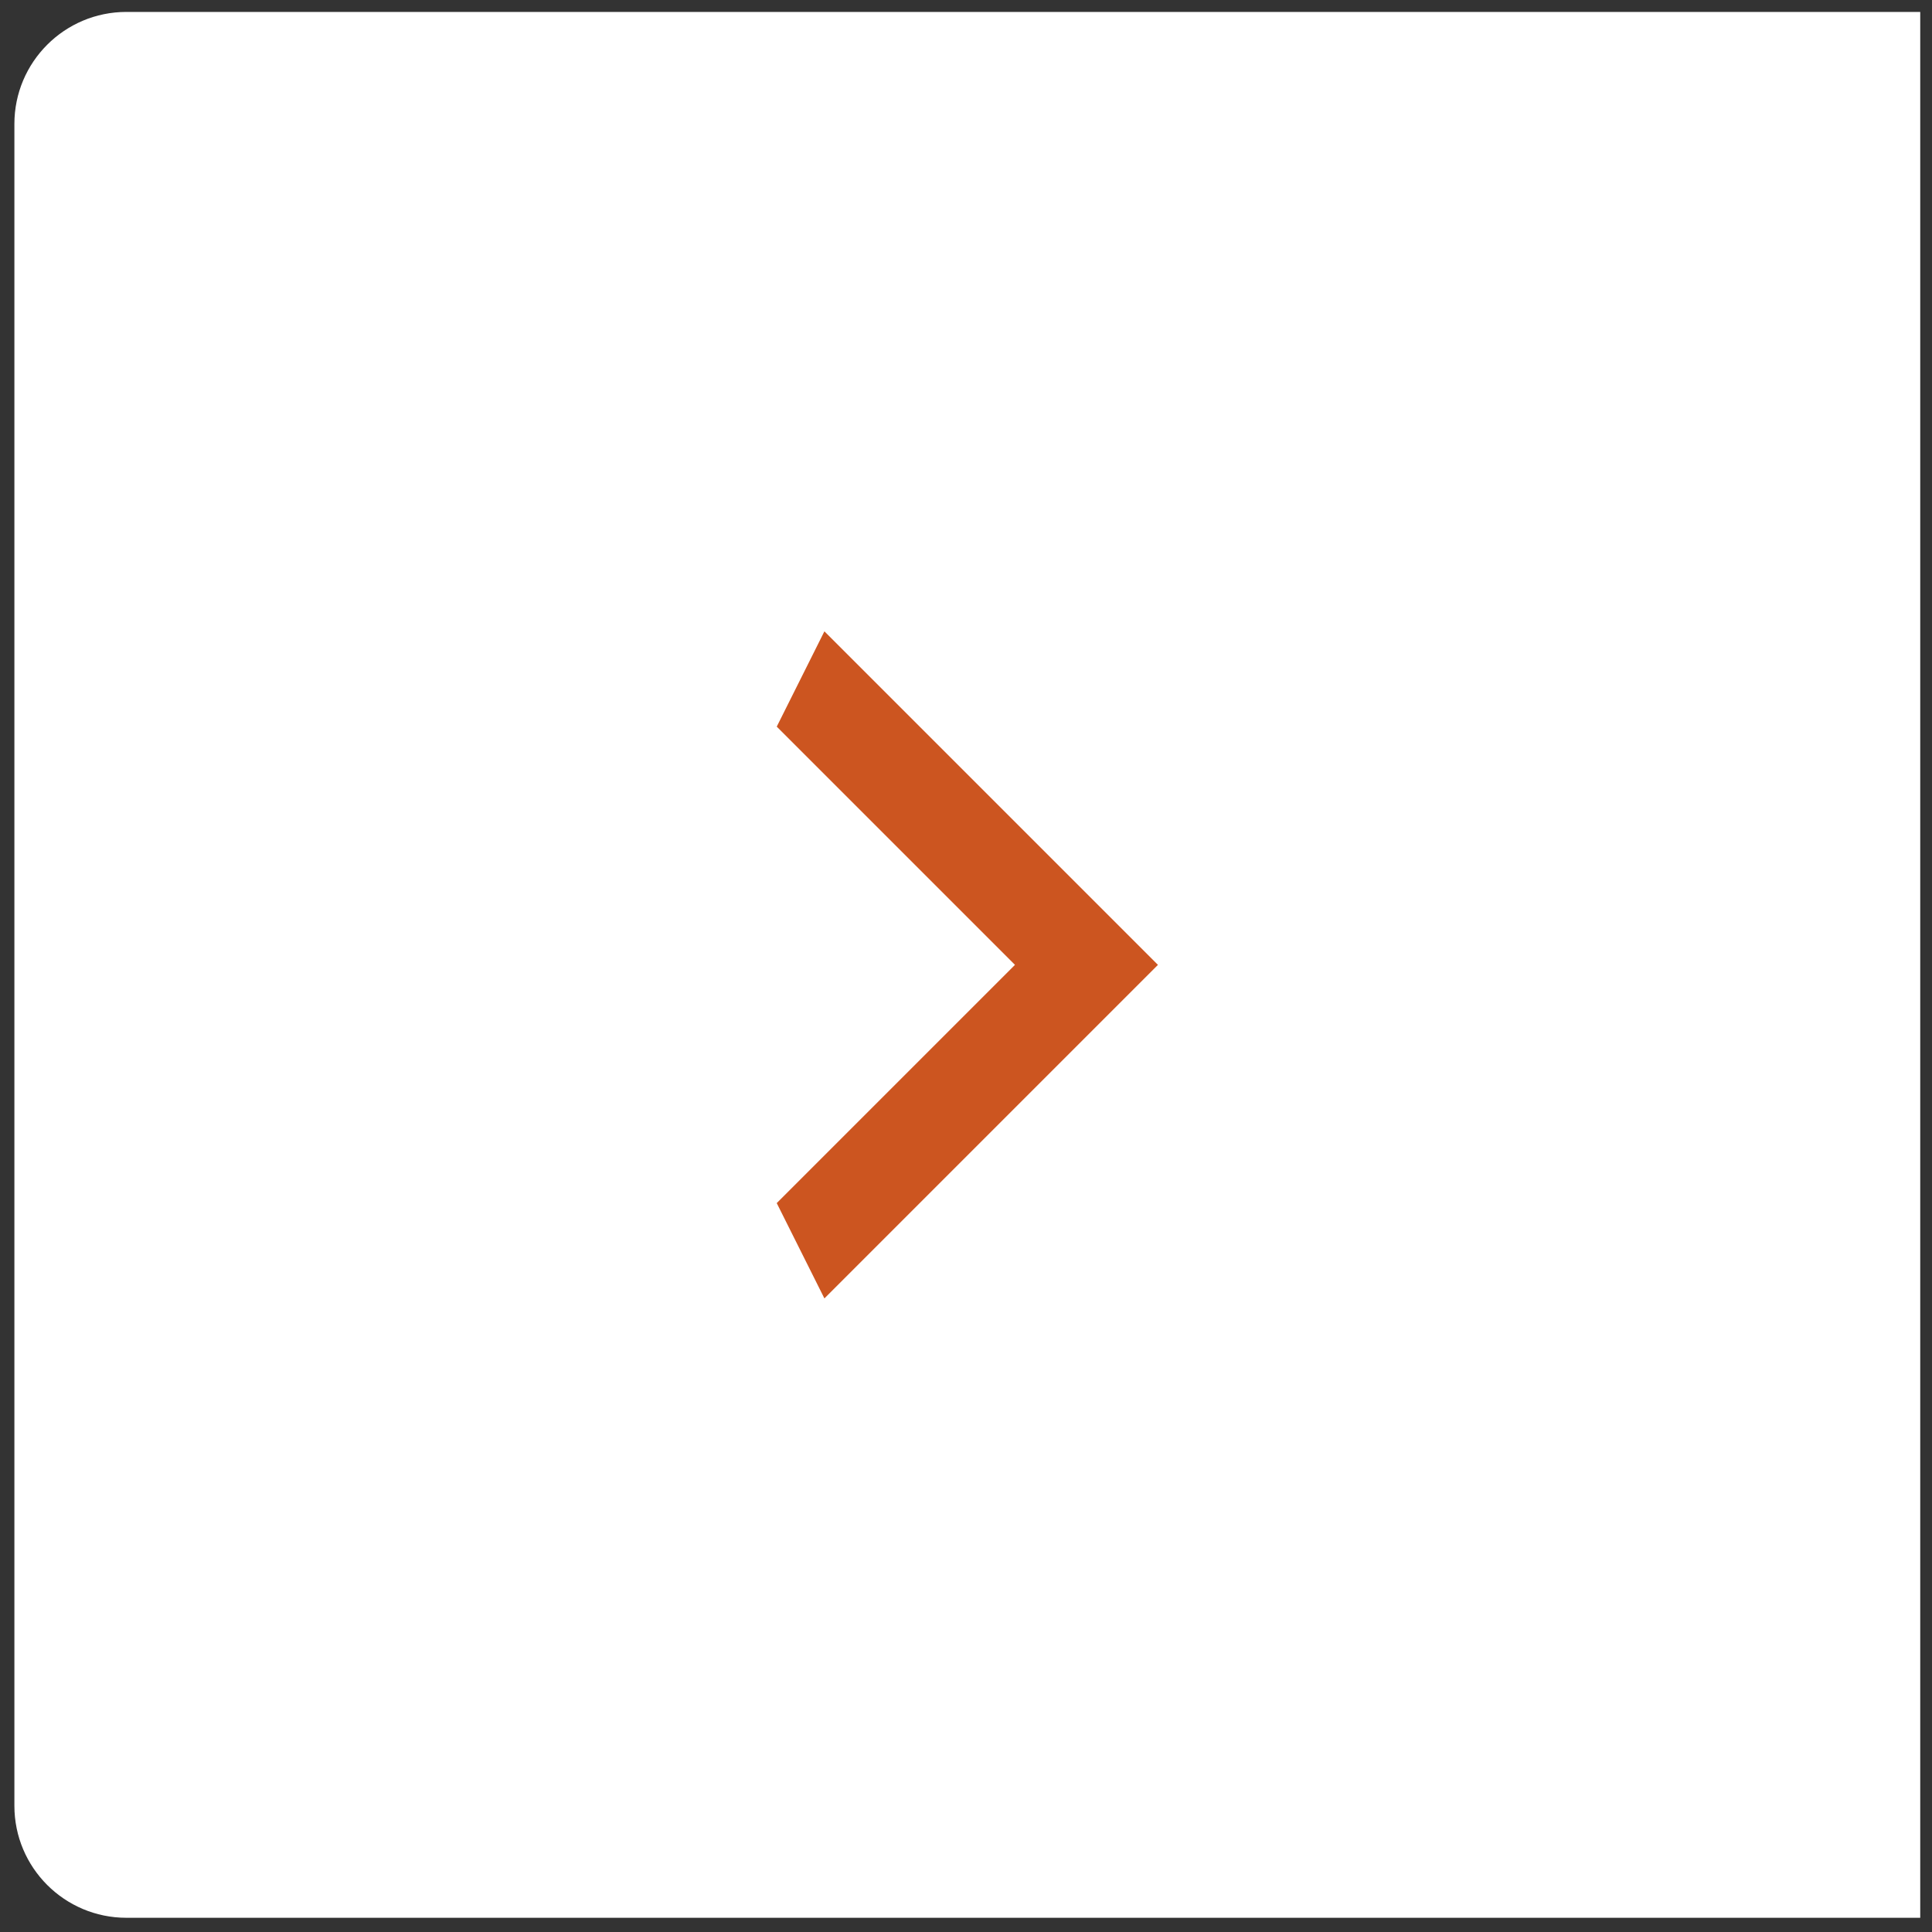 <svg width="69" height="69" xmlns="http://www.w3.org/2000/svg" fill="none">

 <rect width="100%" height="100%" fill="#333333" stroke="none"/>

 <g>
  <title>Layer 1</title>
  <path id="svg_1" fill="white" d="m0.514,4.426c0,-2.209 1.791,-4 4,-4l64.066,0l0,68.066l-64.066,0c-2.209,0 -4,-1.791 -4,-4l0,-60.066z"/>
  <path transform="rotate(-180 34.547 34.459)" id="svg_2" fill="#CC5520" d="m41.353,25.951l-8.508,8.508l8.508,8.508l-1.702,3.403l-11.912,-11.912l11.912,-11.912l1.702,3.403z"/>
 </g>
</svg>